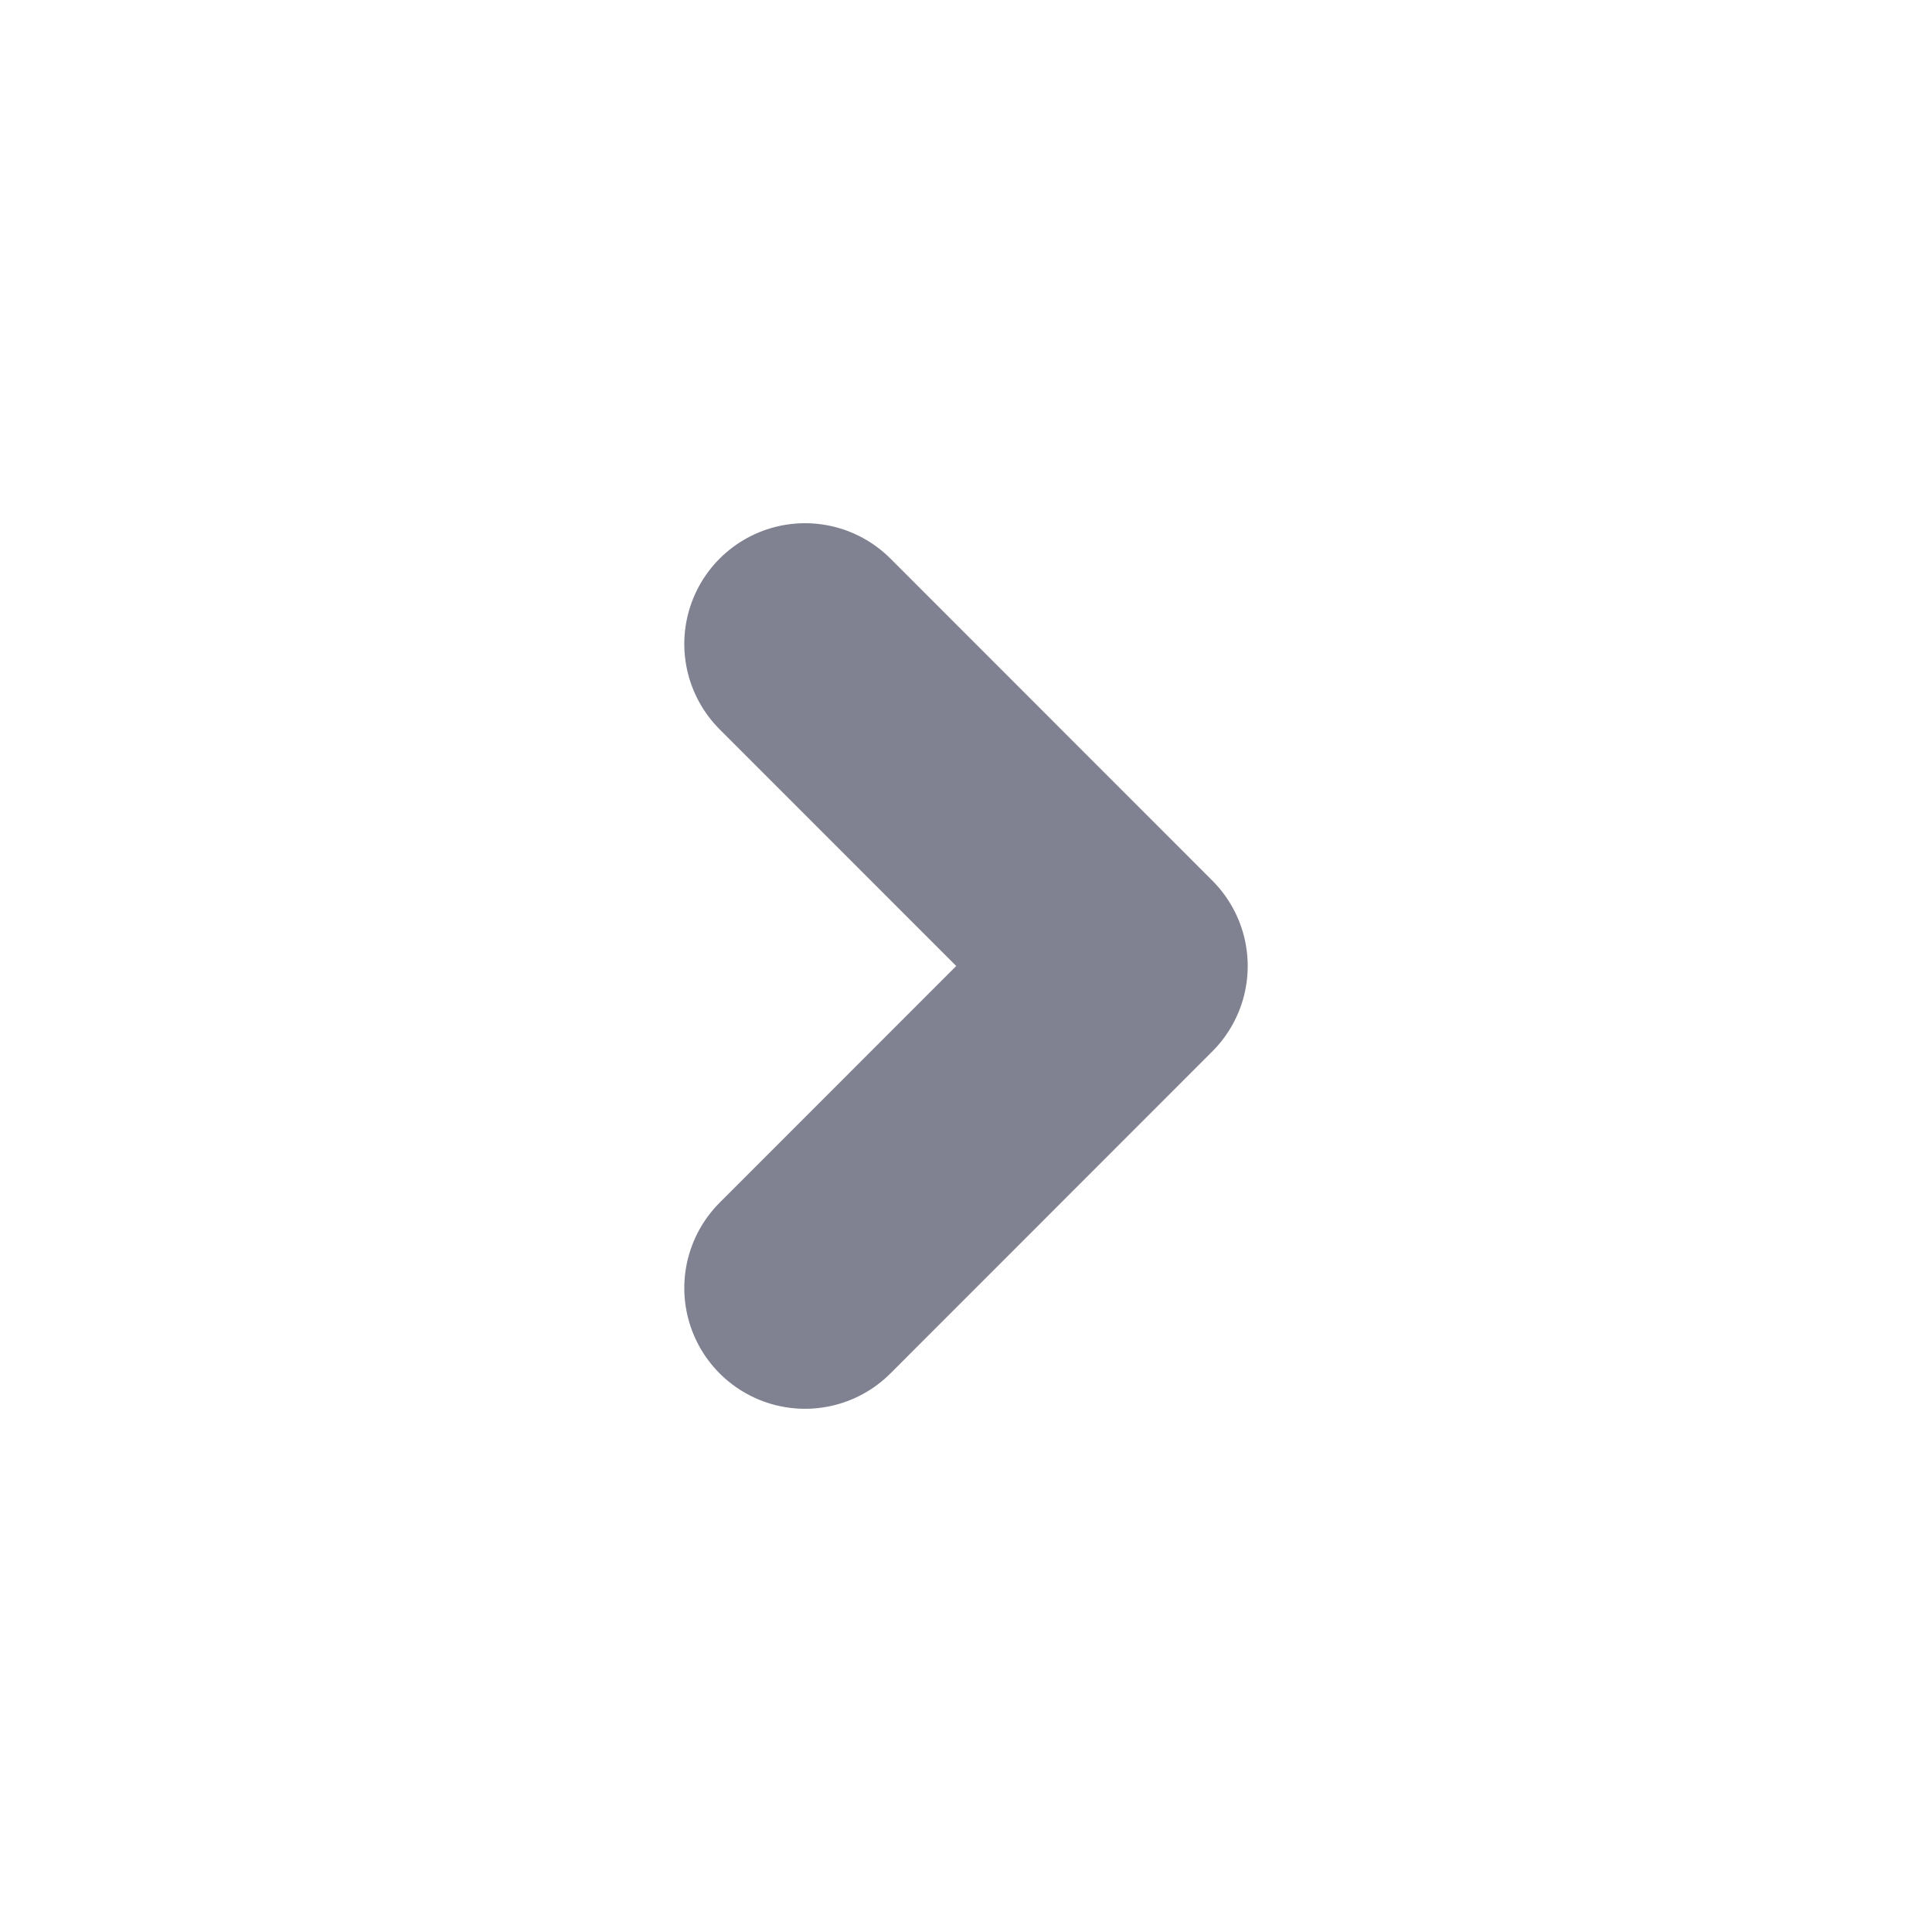 <svg width="16" height="16" viewBox="0 0 16 16" fill="none" xmlns="http://www.w3.org/2000/svg">
<g id="Arrow / Chevron_Right_MD">
<path id="Vector" d="M6.667 5.333L9.333 8L6.667 10.667" stroke="#808191" stroke-width="2" stroke-linecap="round" stroke-linejoin="round"/>
</g>
</svg>
